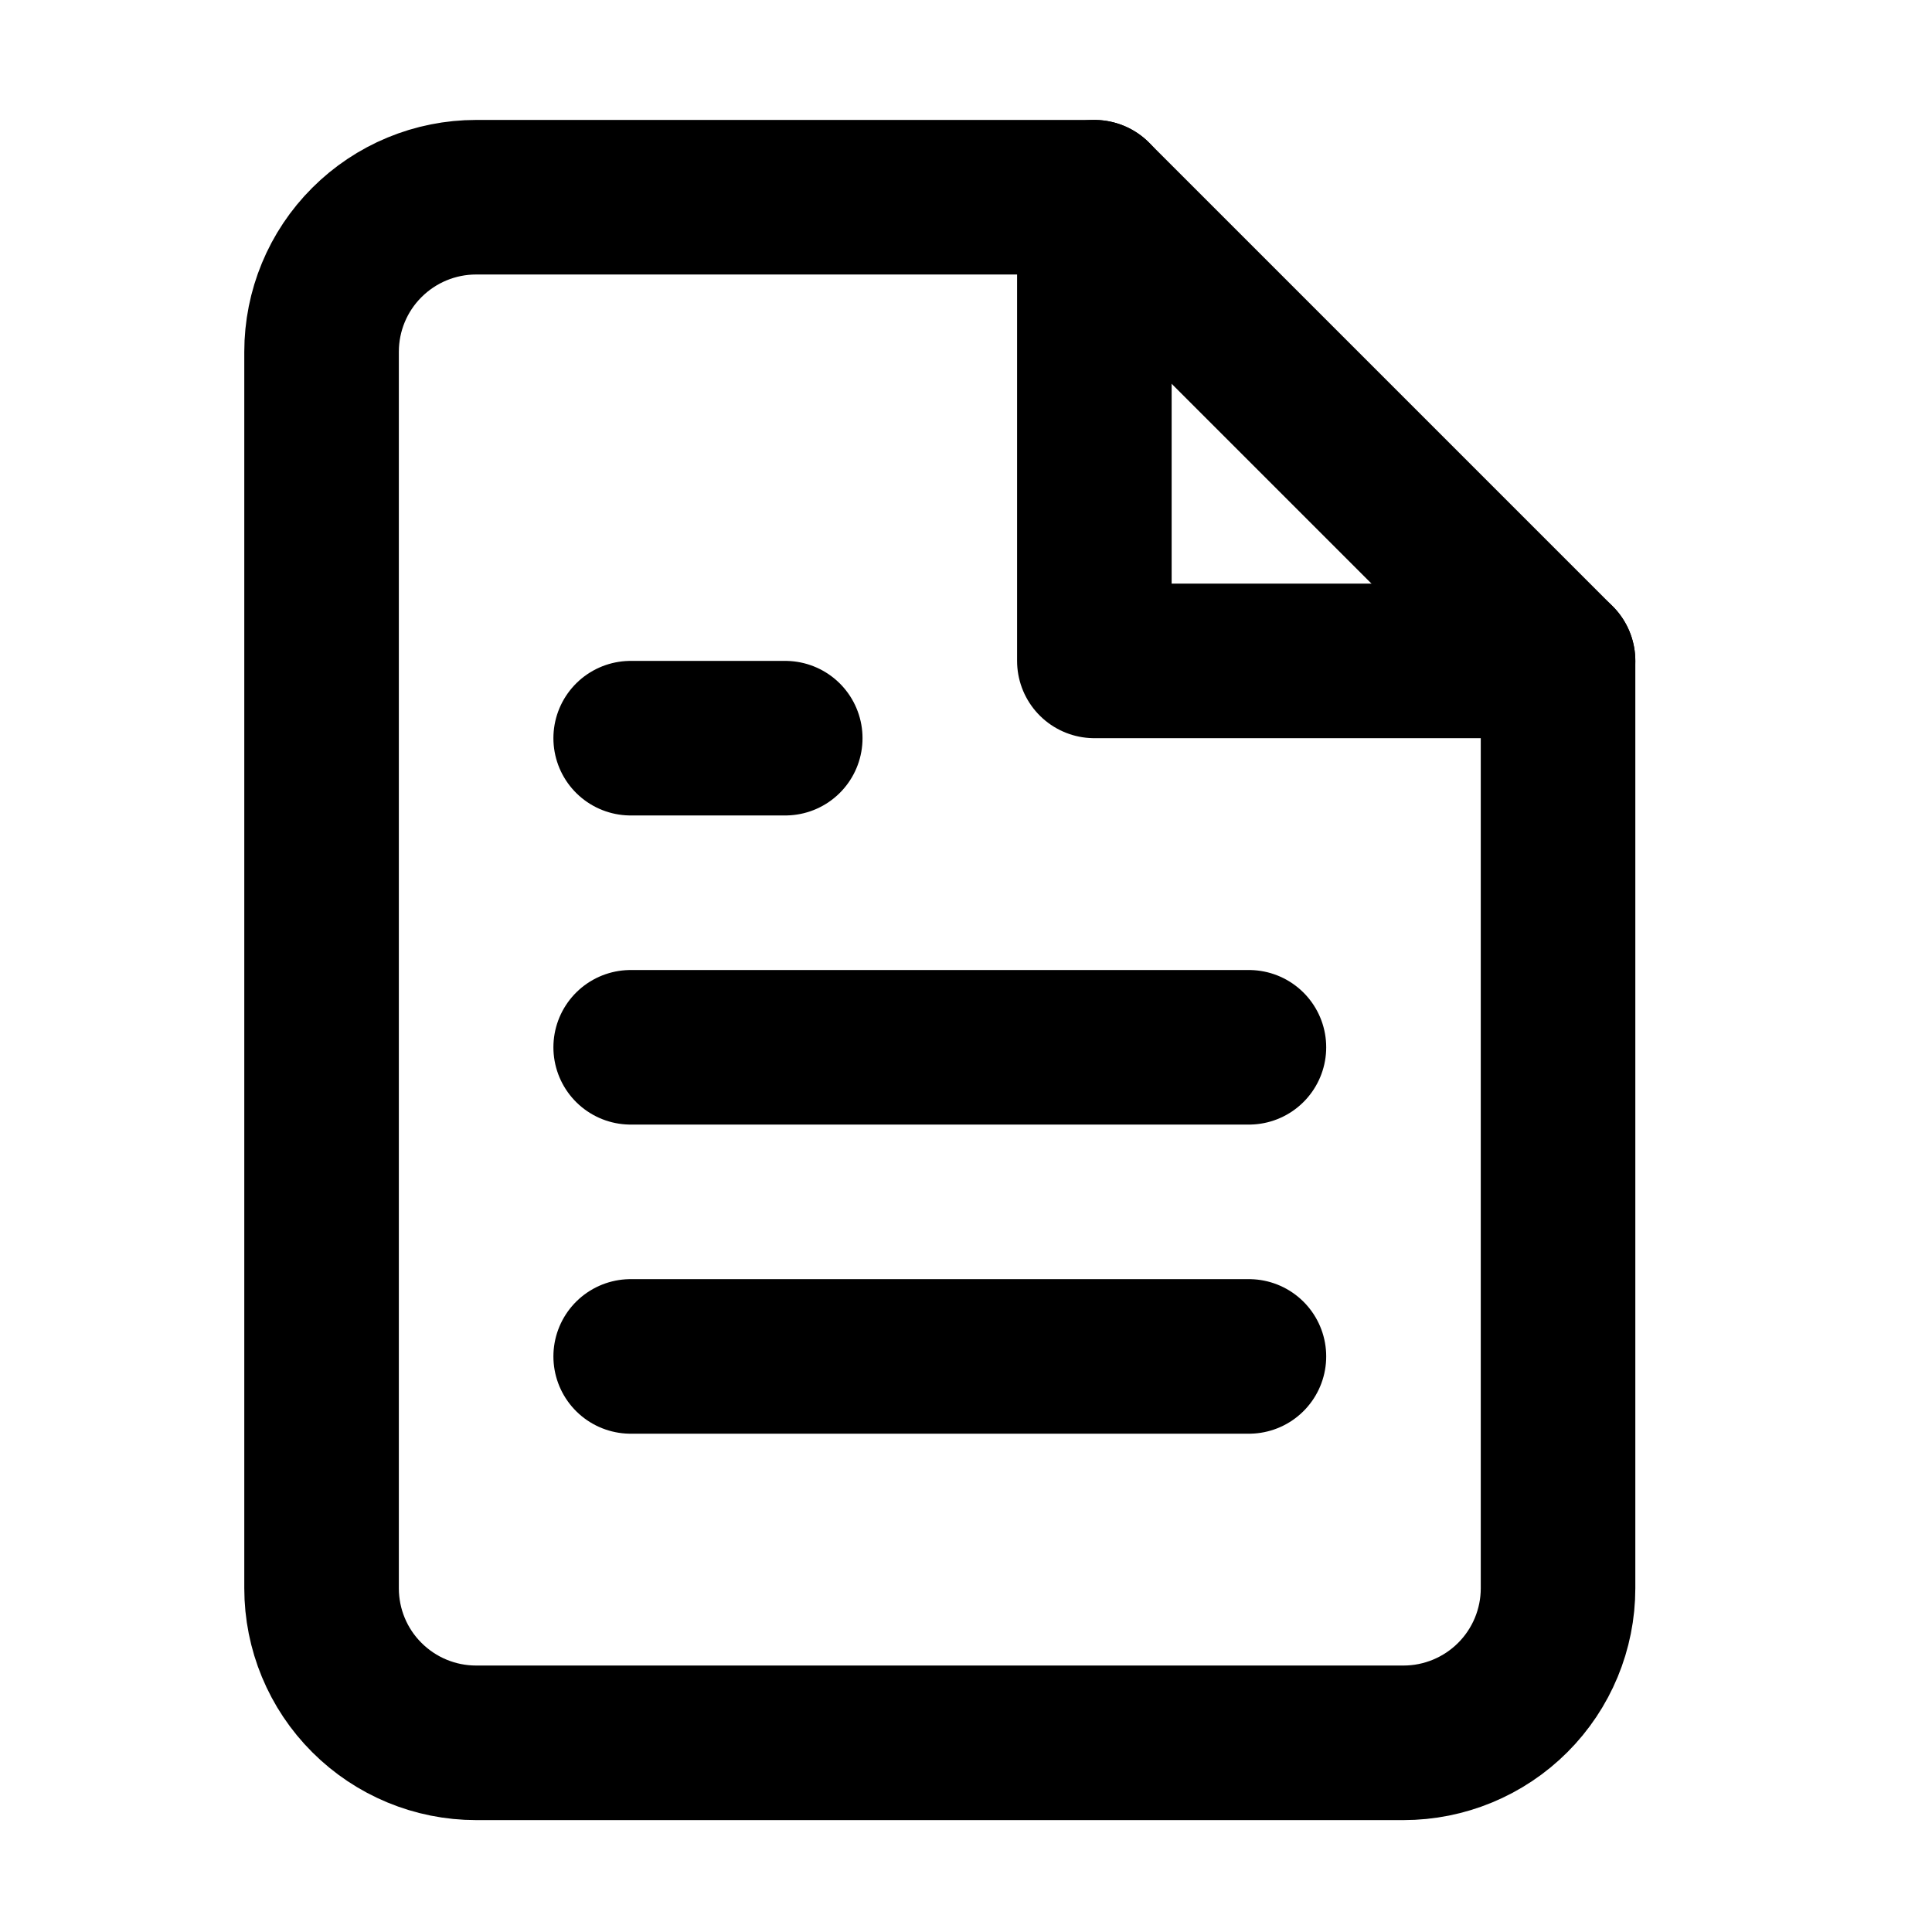 <svg width="25" height="25" viewBox="0 0 25 25" fill="none" xmlns="http://www.w3.org/2000/svg">
<path d="M14.161 2.552H6.161C5.63 2.552 5.122 2.763 4.747 3.138C4.371 3.513 4.161 4.022 4.161 4.552V20.552C4.161 21.083 4.371 21.591 4.747 21.966C5.122 22.341 5.63 22.552 6.161 22.552H18.161C18.691 22.552 19.2 22.341 19.575 21.966C19.95 21.591 20.161 21.083 20.161 20.552V8.552L14.161 2.552Z" stroke="black" stroke-width="2" stroke-linecap="round" stroke-linejoin="round"/>
<path d="M14.161 2.552V8.552H20.161" stroke="black" stroke-width="2" stroke-linecap="round" stroke-linejoin="round"/>
<path d="M16.161 13.552H8.161" stroke="black" stroke-width="2" stroke-linecap="round" stroke-linejoin="round"/>
<path d="M16.161 17.552H8.161" stroke="black" stroke-width="2" stroke-linecap="round" stroke-linejoin="round"/>
<path d="M10.161 9.552H9.161H8.161" stroke="black" stroke-width="2" stroke-linecap="round" stroke-linejoin="round"/>
</svg>
